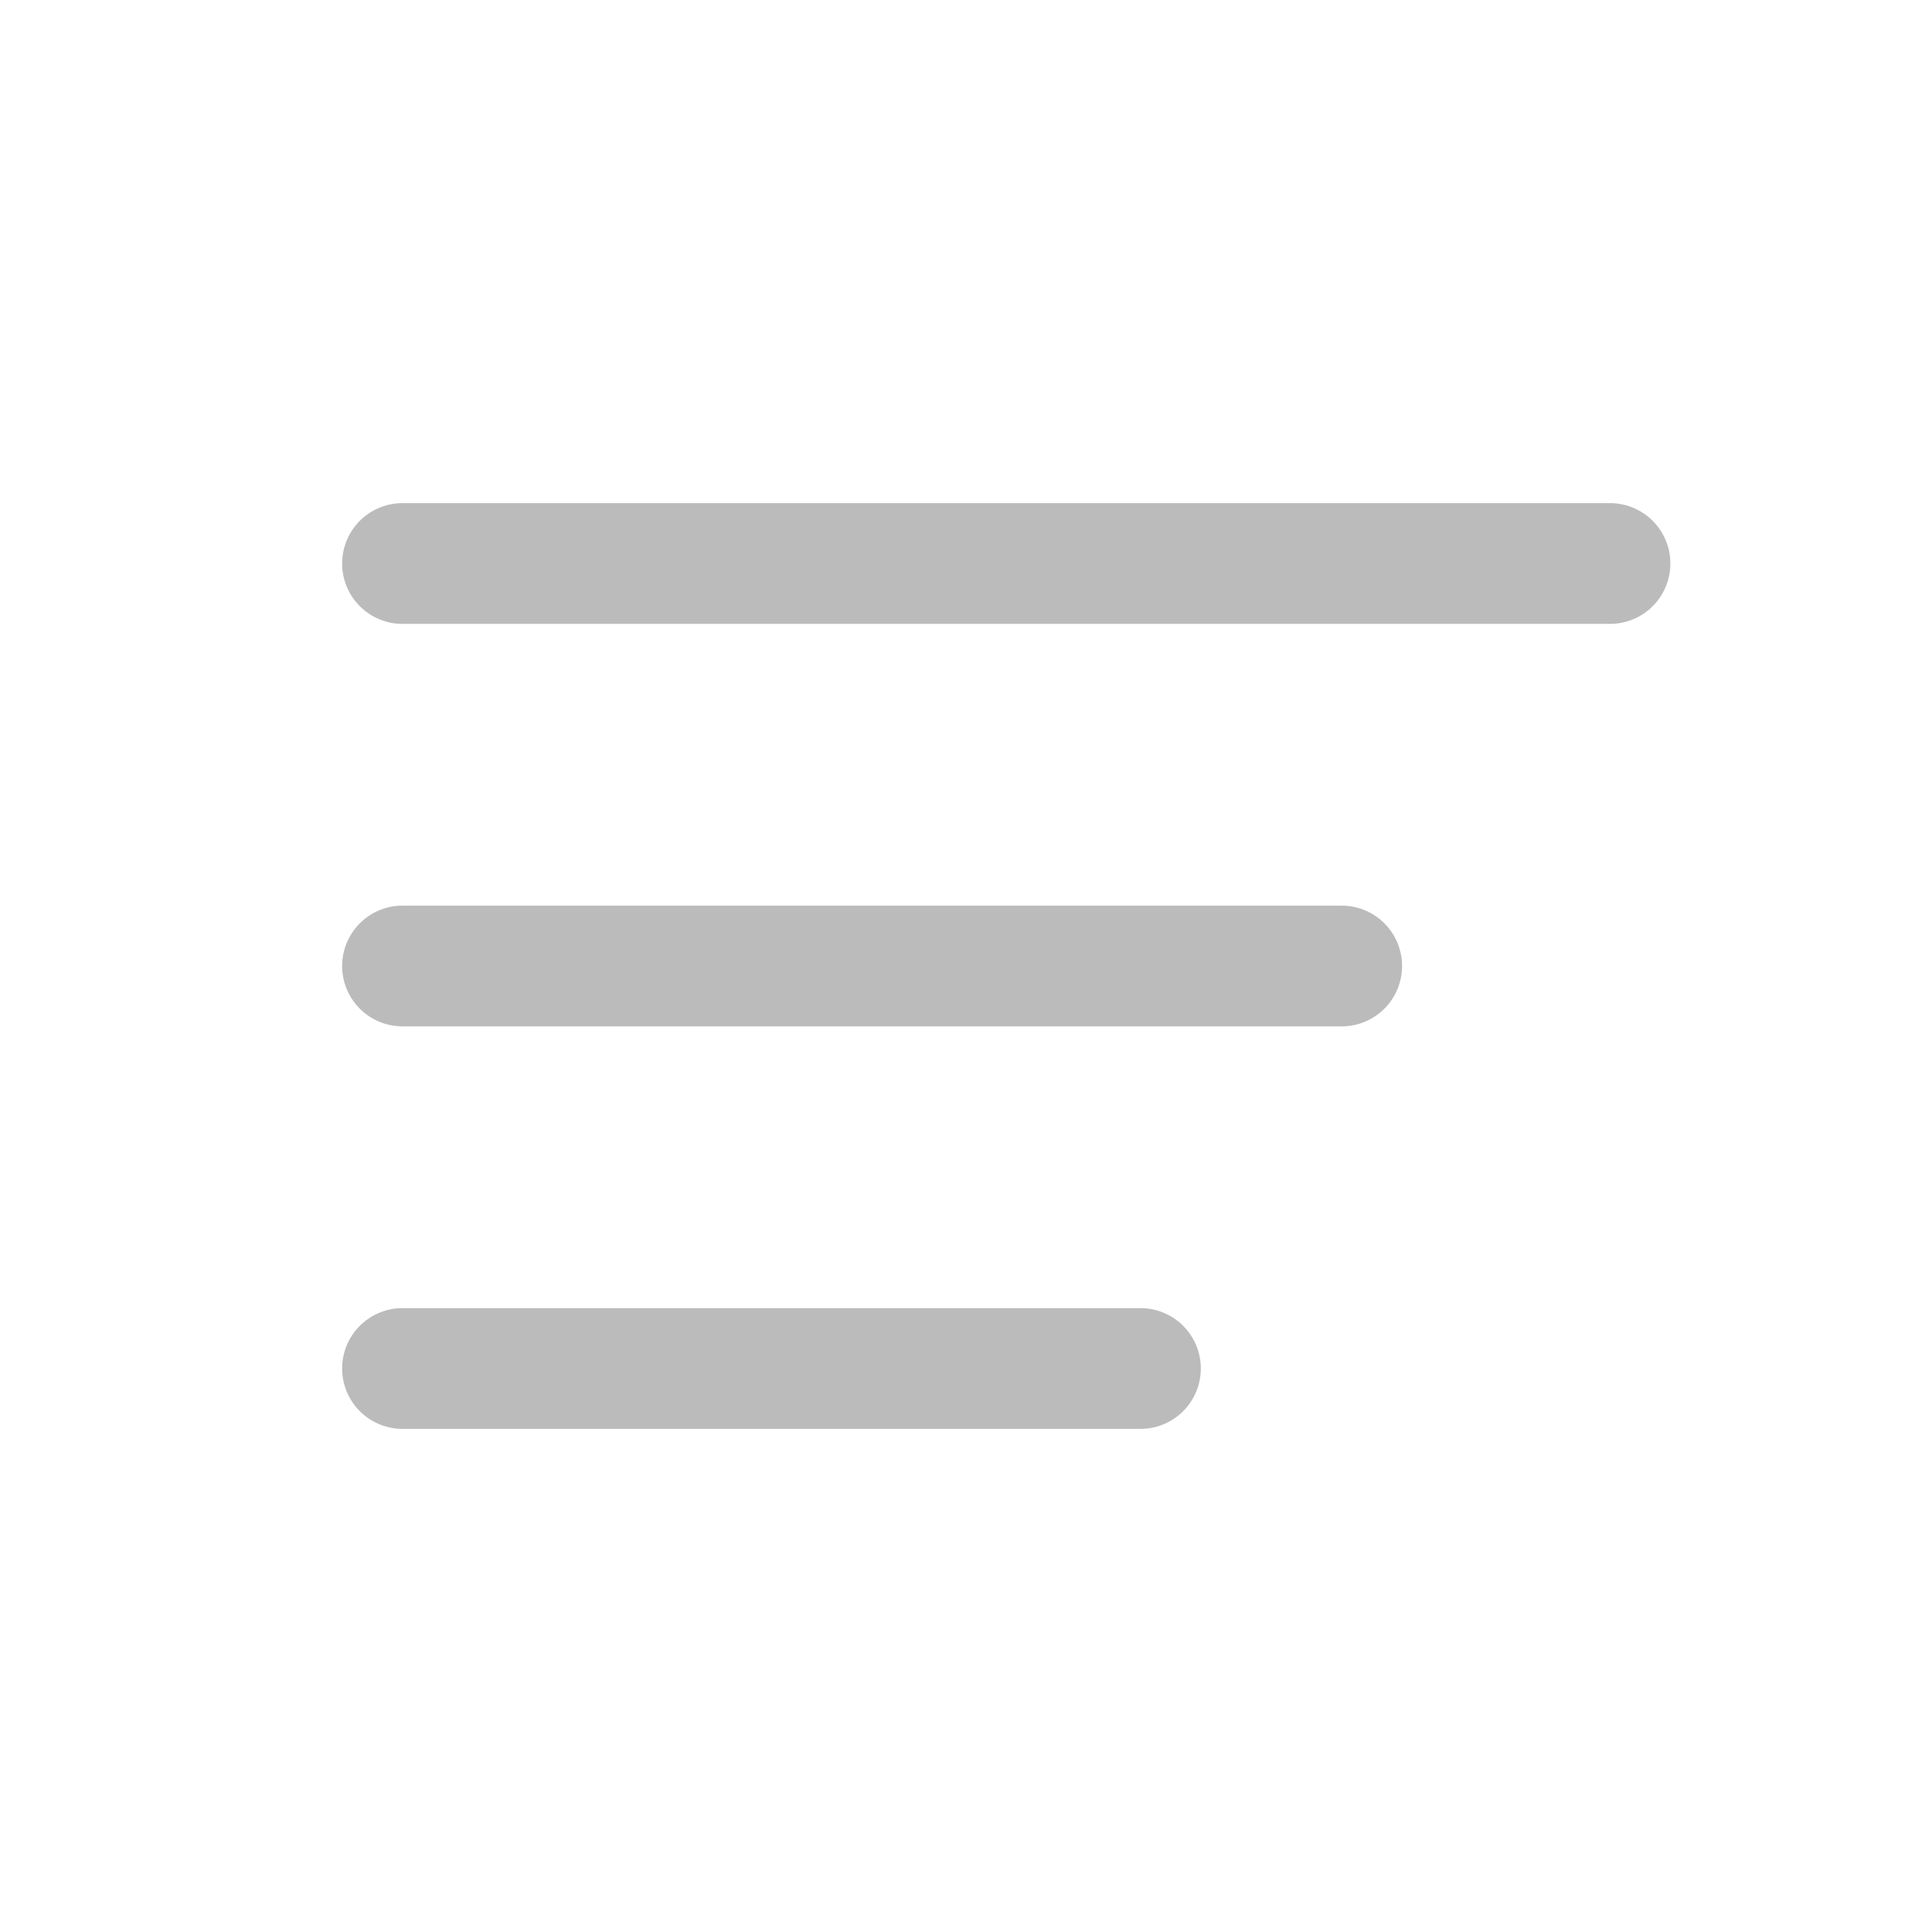 <svg width="24" height="24" viewBox="0 0 24 24" fill="none" xmlns="http://www.w3.org/2000/svg">
<path d="M5 12H16.667" stroke="#BBBBBB" stroke-width="1.5" stroke-linecap="round" stroke-linejoin="round"/>
<path d="M5 17H14.167" stroke="#BBBBBB" stroke-width="1.5" stroke-linecap="round" stroke-linejoin="round"/>
<path d="M5 7H20" stroke="#BBBBBB" stroke-width="1.5" stroke-linecap="round" stroke-linejoin="round"/>
</svg>
